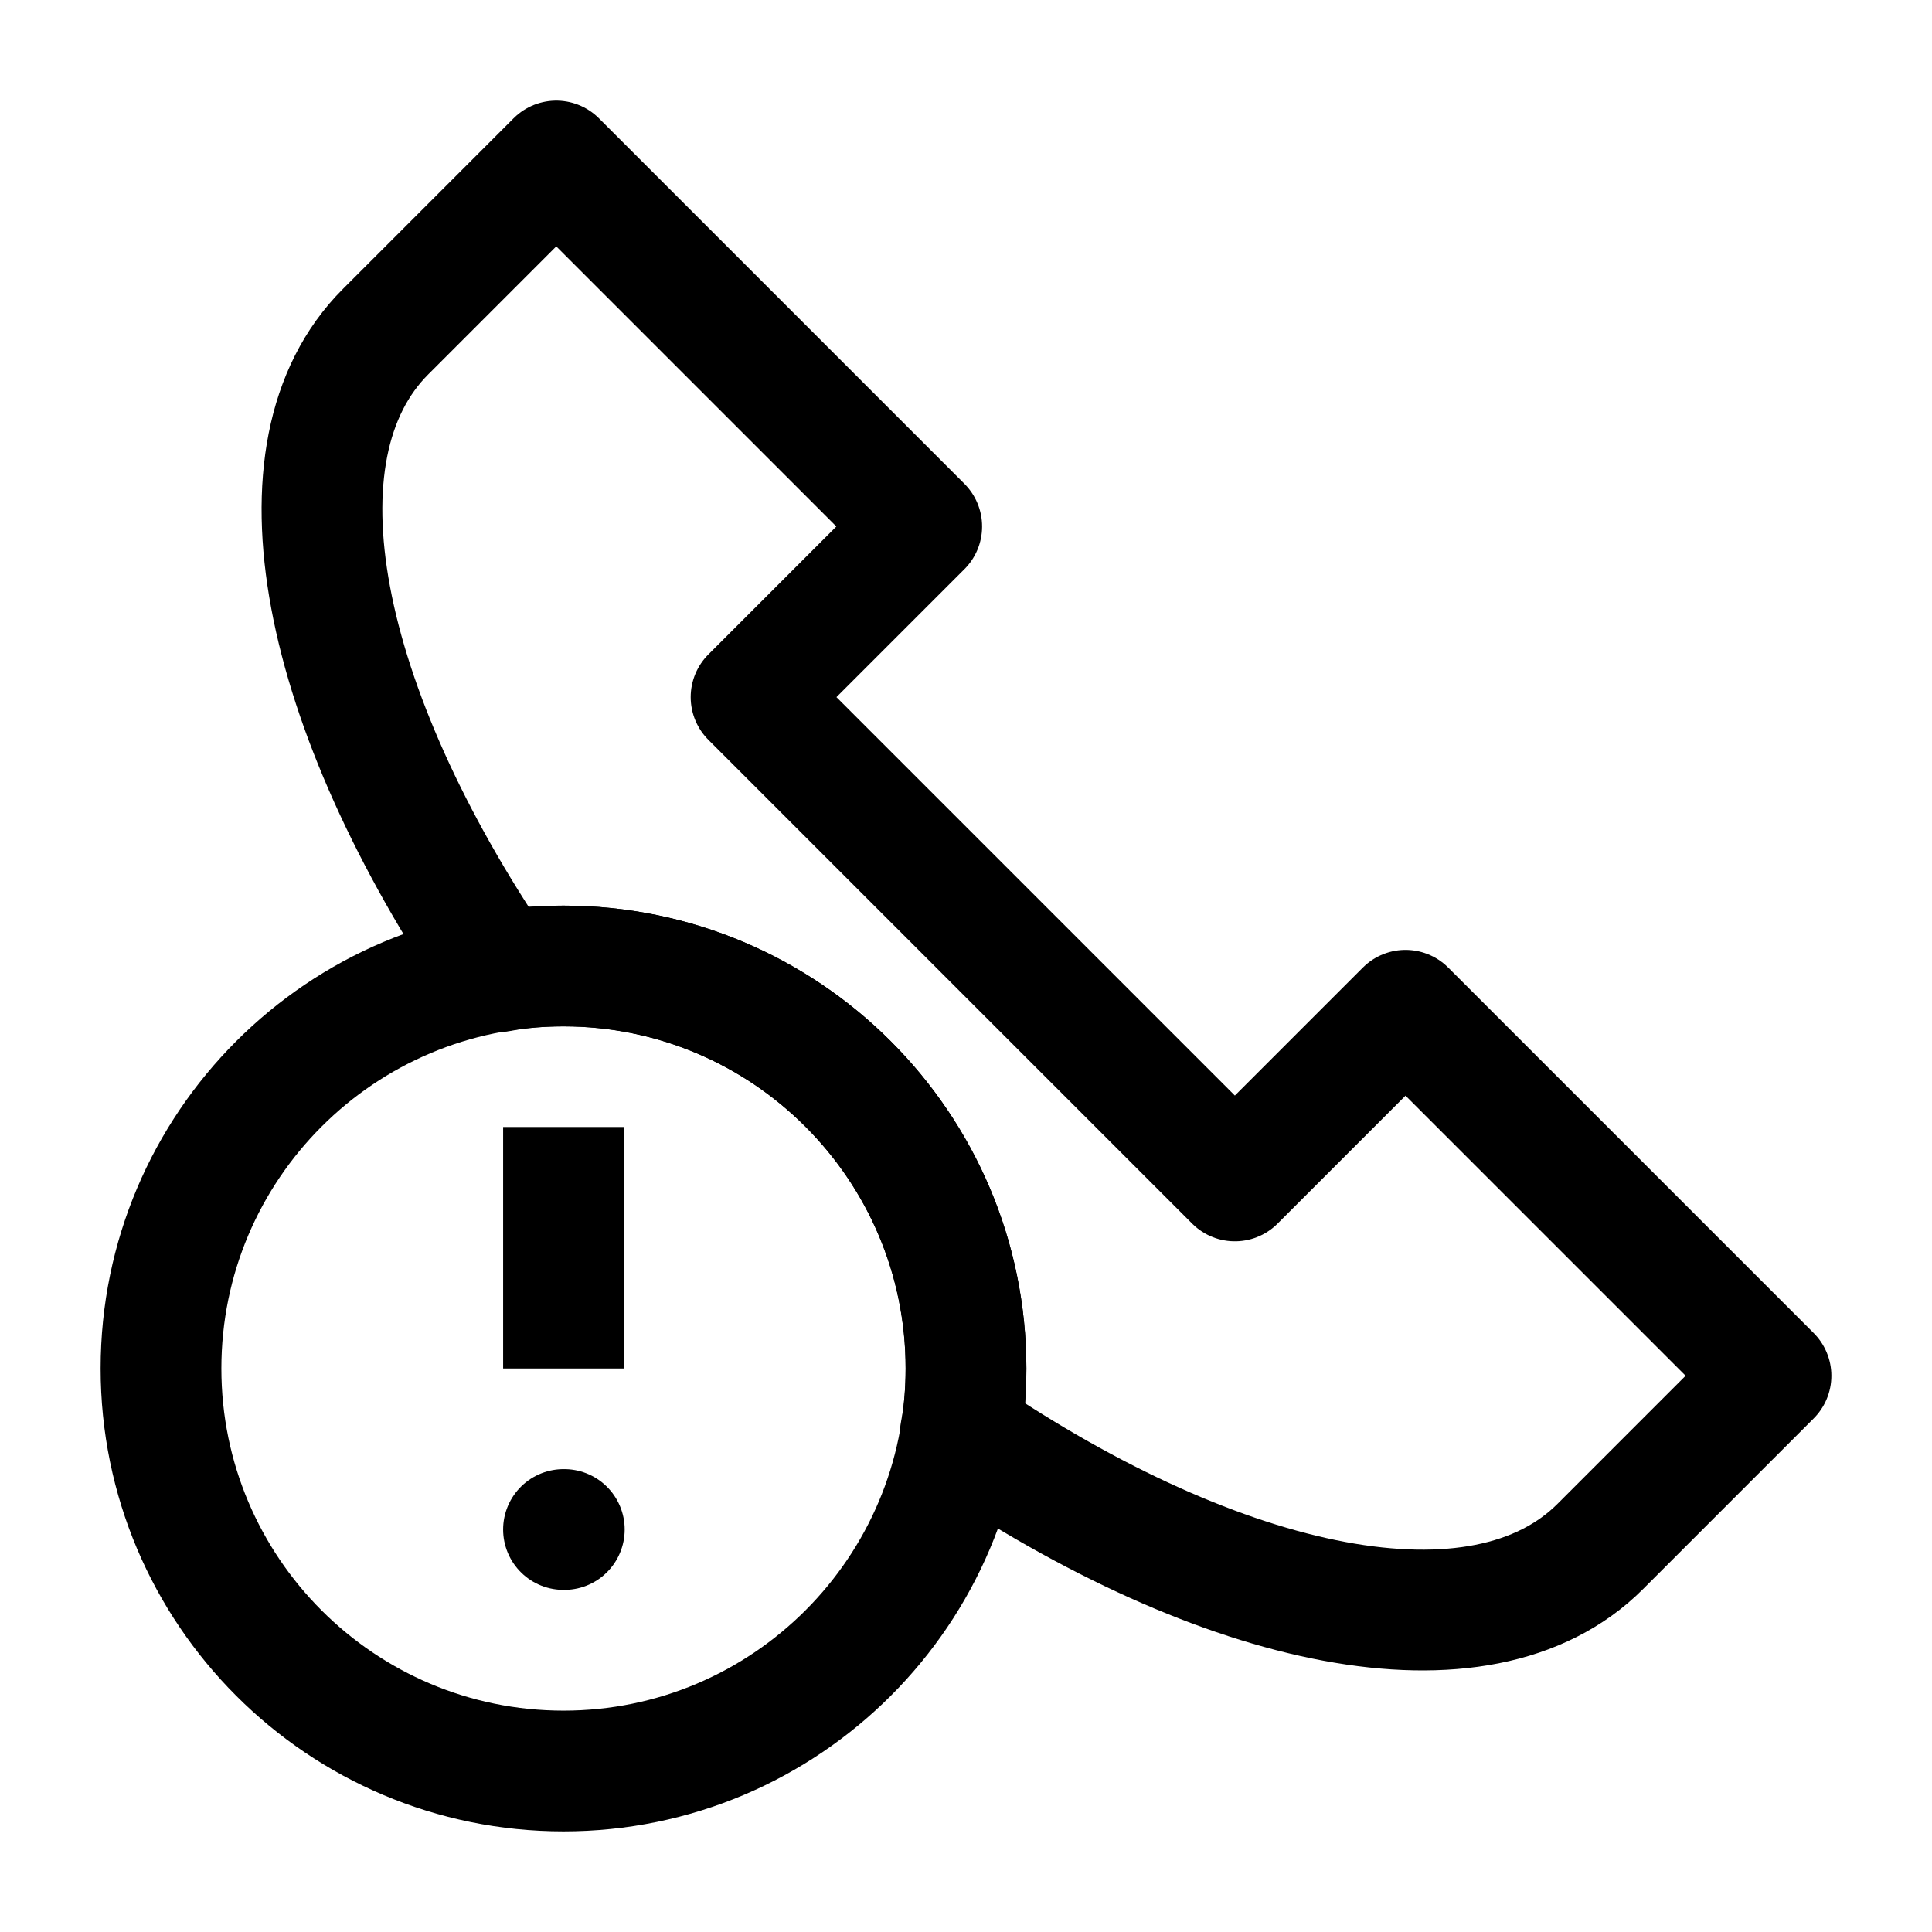 <svg width="24" height="24" viewBox="0 0 24 24" fill="none" xmlns="http://www.w3.org/2000/svg">
<path d="M6.2 12.07C3.98 8.8 3.31 5.6 4.79 4.12L6.91 2L11.45 6.54L9.33 8.66L15.34 14.67L17.46 12.55L22 17.09L19.88 19.21C18.4 20.69 15.2 20.02 11.93 17.8C11.98 17.54 12 17.27 12 17C12 14.24 9.76 12 7 12C6.73 12 6.46 12.02 6.2 12.07Z" stroke="black" stroke-width="1.5" stroke-miterlimit="10" stroke-linecap="round" stroke-linejoin="round"/>
<path d="M7 22C9.761 22 12 19.761 12 17C12 14.239 9.761 12 7 12C4.239 12 2 14.239 2 17C2 19.761 4.239 22 7 22Z" stroke="black" stroke-width="1.5" stroke-miterlimit="10" stroke-linecap="round" stroke-linejoin="round"/>
<path d="M7 14V17" stroke="black" stroke-width="1.5" stroke-miterlimit="10" stroke-linejoin="round"/>
<path d="M7 19H7.01" stroke="black" stroke-width="1.5" stroke-miterlimit="10" stroke-linecap="round" stroke-linejoin="round"/>
</svg>
